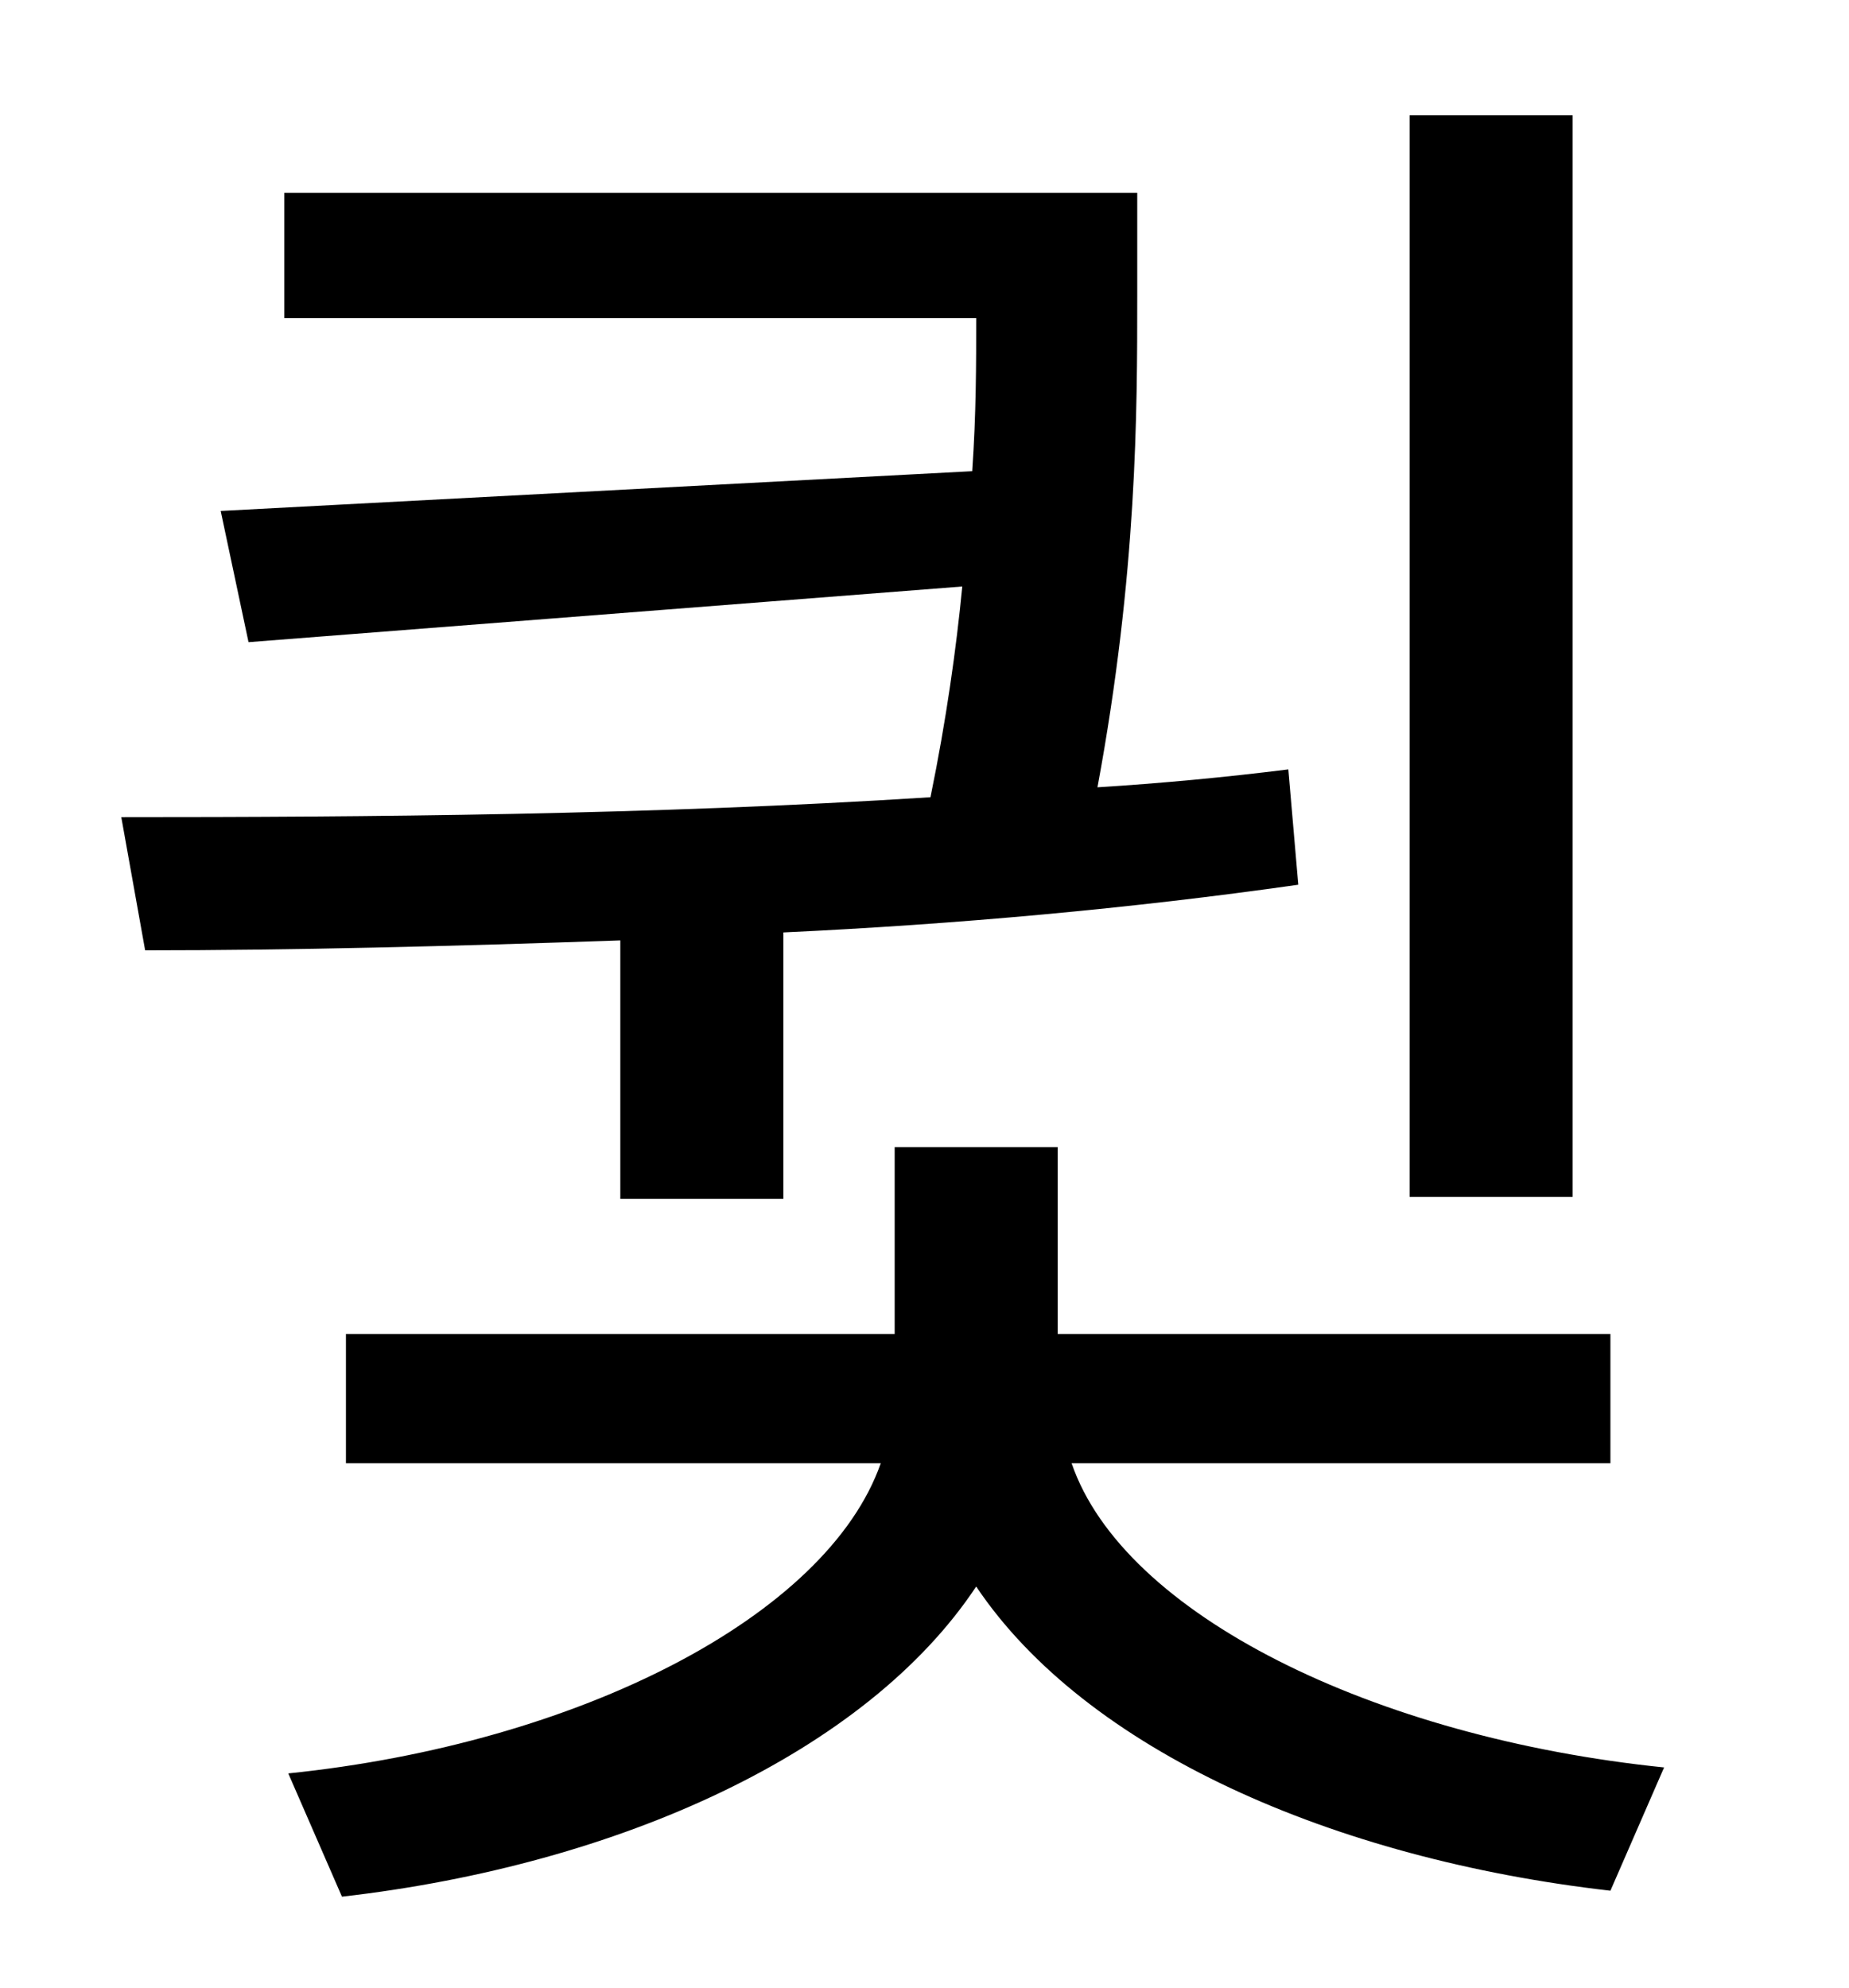 <?xml version="1.0" standalone="no"?>
<!DOCTYPE svg PUBLIC "-//W3C//DTD SVG 1.1//EN" "http://www.w3.org/Graphics/SVG/1.1/DTD/svg11.dtd" >
<svg xmlns="http://www.w3.org/2000/svg" xmlns:xlink="http://www.w3.org/1999/xlink" version="1.1" viewBox="-10 0 930 1000">
   <path fill="currentColor"
d="M781 58v544h-82v-544h82zM302 603v-130c-85 3 -166 5 -239 5l-12 -67c123 0 266 -1 407 -10c8 -39 13 -75 16 -106l-359 28l-14 -66l378 -20c2 -29 2 -54 2 -77h-348v-63h429v52c0 58 0 139 -20 247c32 -2 64 -5 96 -9l5 58c-84 12 -173 20 -259 24v134h-82zM800 736
h-271c26 76 152 138 298 153l-27 62c-140 -16 -264 -71 -319 -153c-55 83 -179 140 -319 156l-27 -62c146 -15 271 -79 298 -156h-269v-65h276v-94h82v94h278v65z" />
</svg>
